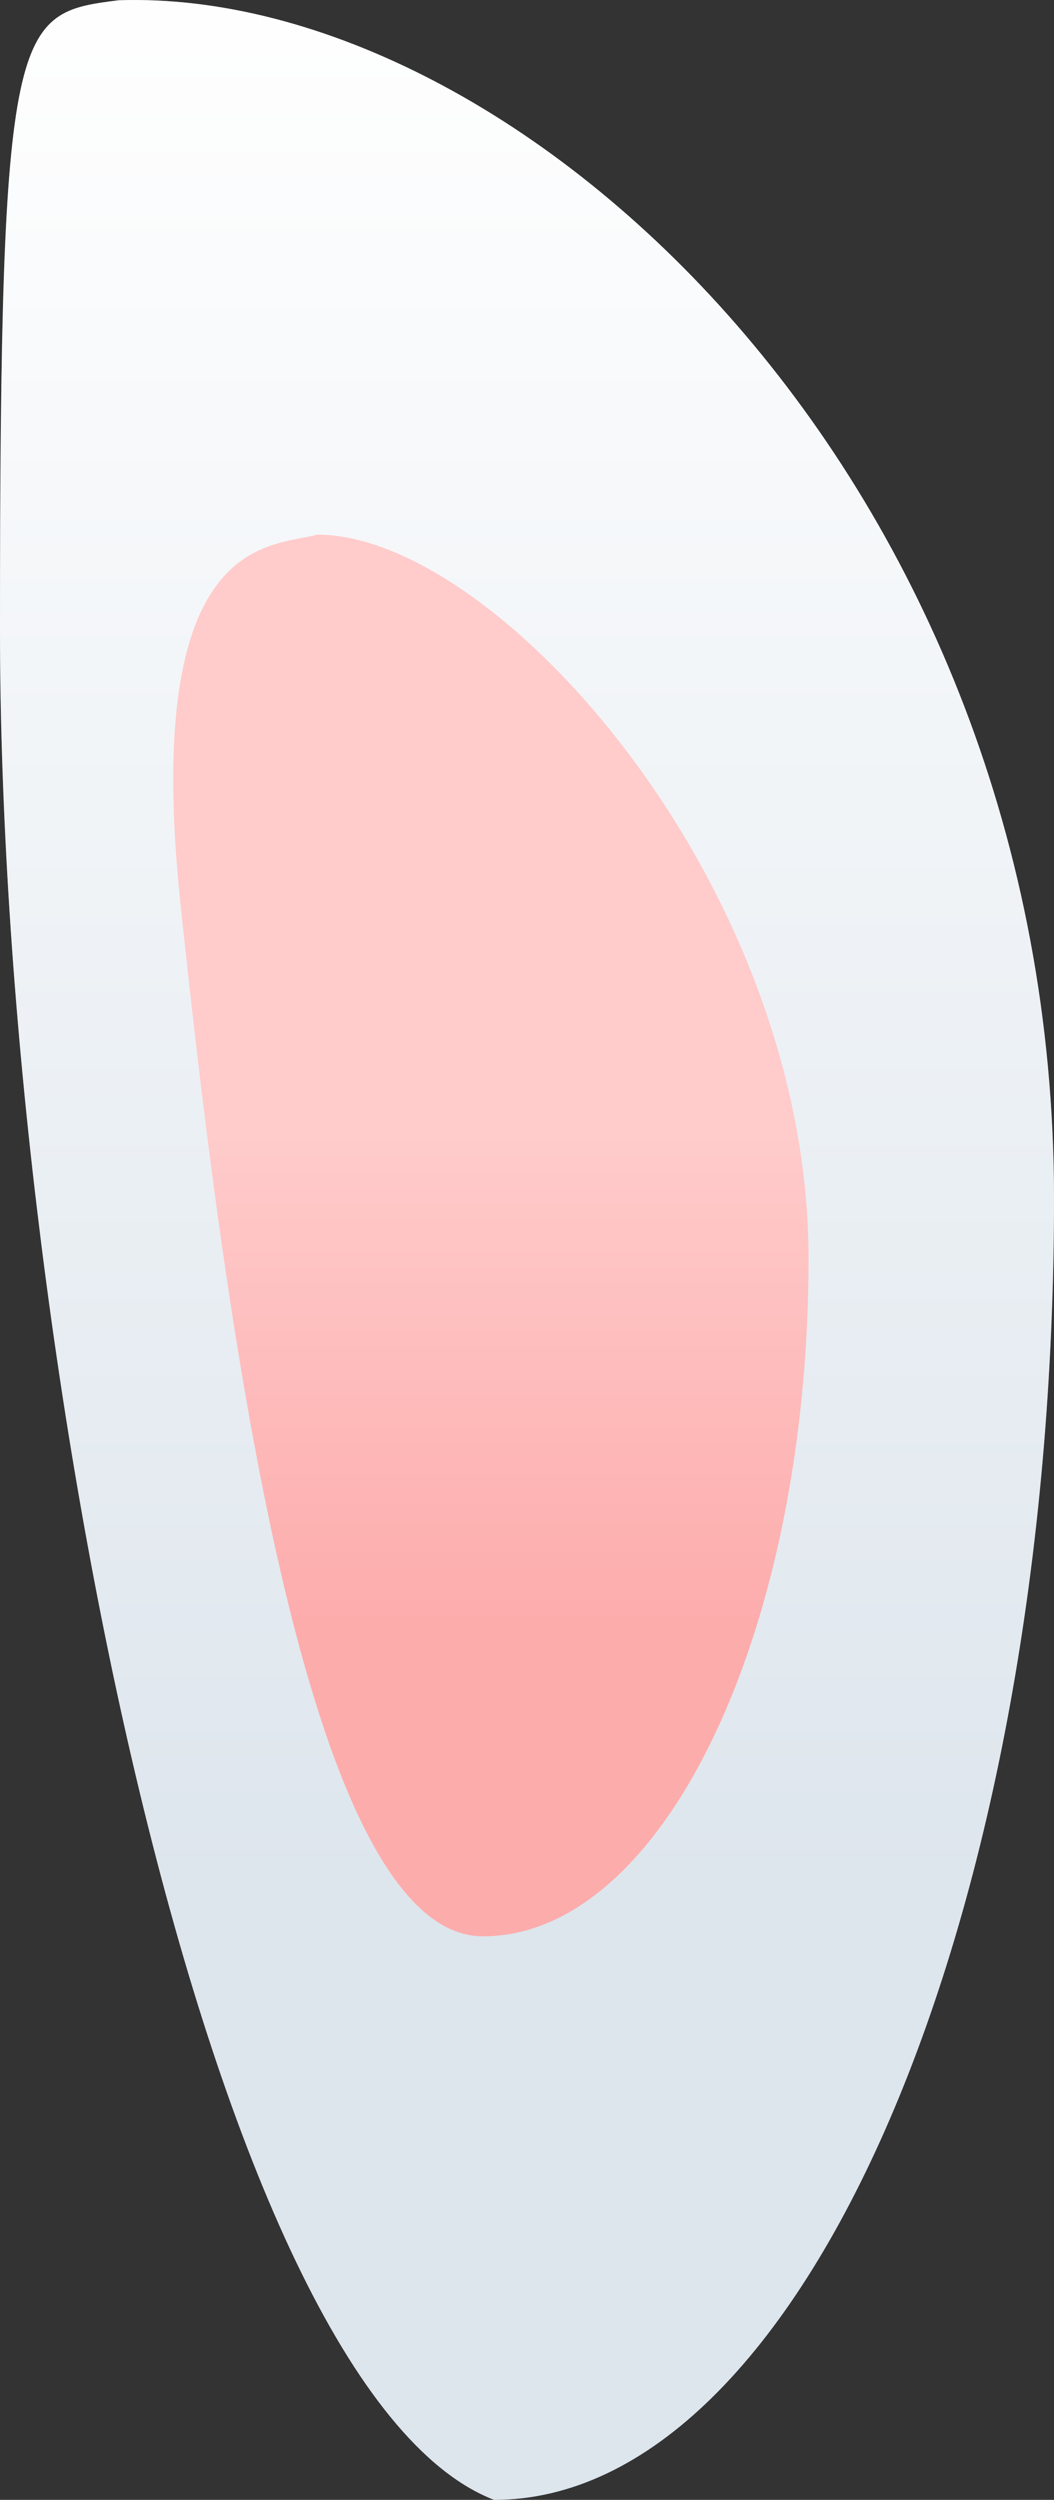 <svg width="73" height="173" viewBox="0 0 73 173" fill="none" xmlns="http://www.w3.org/2000/svg">
<rect x="0" y="0" width="73" height="173" fill="#333333" stroke="none"/>
<path d="M73 82.941C73 132.679 55.637 173 34.219 173C14.394 165.356 2.59785e-06 93.228 0 43.49C-2.20621e-06 1.249 1.028 0.923 8.225 0.018C35.986 -0.888 73 33.202 73 82.941Z" fill="white"/>
<path d="M73 82.941C73 132.679 55.637 173 34.219 173C14.394 165.356 2.59785e-06 93.228 0 43.49C-2.20621e-06 1.249 1.028 0.923 8.225 0.018C35.986 -0.888 73 33.202 73 82.941Z" fill="url(#paint0_linear_28_6)" fill-opacity="0.3"/>
<path d="M56 87.078C56 112.992 45.903 134 33.447 134C20.991 134 15.403 89.991 12.505 62.579C9.777 36.772 18.848 37.898 21.971 37C34.427 37 56 61.164 56 87.078Z" fill="#FFBEBE"/>
<path d="M56 87.078C56 112.992 45.903 134 33.447 134C20.991 134 15.403 89.991 12.505 62.579C9.777 36.772 18.848 37.898 21.971 37C34.427 37 56 61.164 56 87.078Z" fill="url(#paint1_linear_28_6)" fill-opacity="0.2"/>
<defs>
<linearGradient id="paint0_linear_28_6" x1="36.5" y1="0" x2="36.5" y2="173" gradientUnits="userSpaceOnUse">
<stop stop-color="white"/>
<stop offset="0.77" stop-color="#90ABC4"/>
</linearGradient>
<linearGradient id="paint1_linear_28_6" x1="34" y1="37" x2="34" y2="134" gradientUnits="userSpaceOnUse">
<stop offset="0.426" stop-color="white"/>
<stop offset="0.78" stop-color="#F56363"/>
</linearGradient>
</defs>
</svg>
